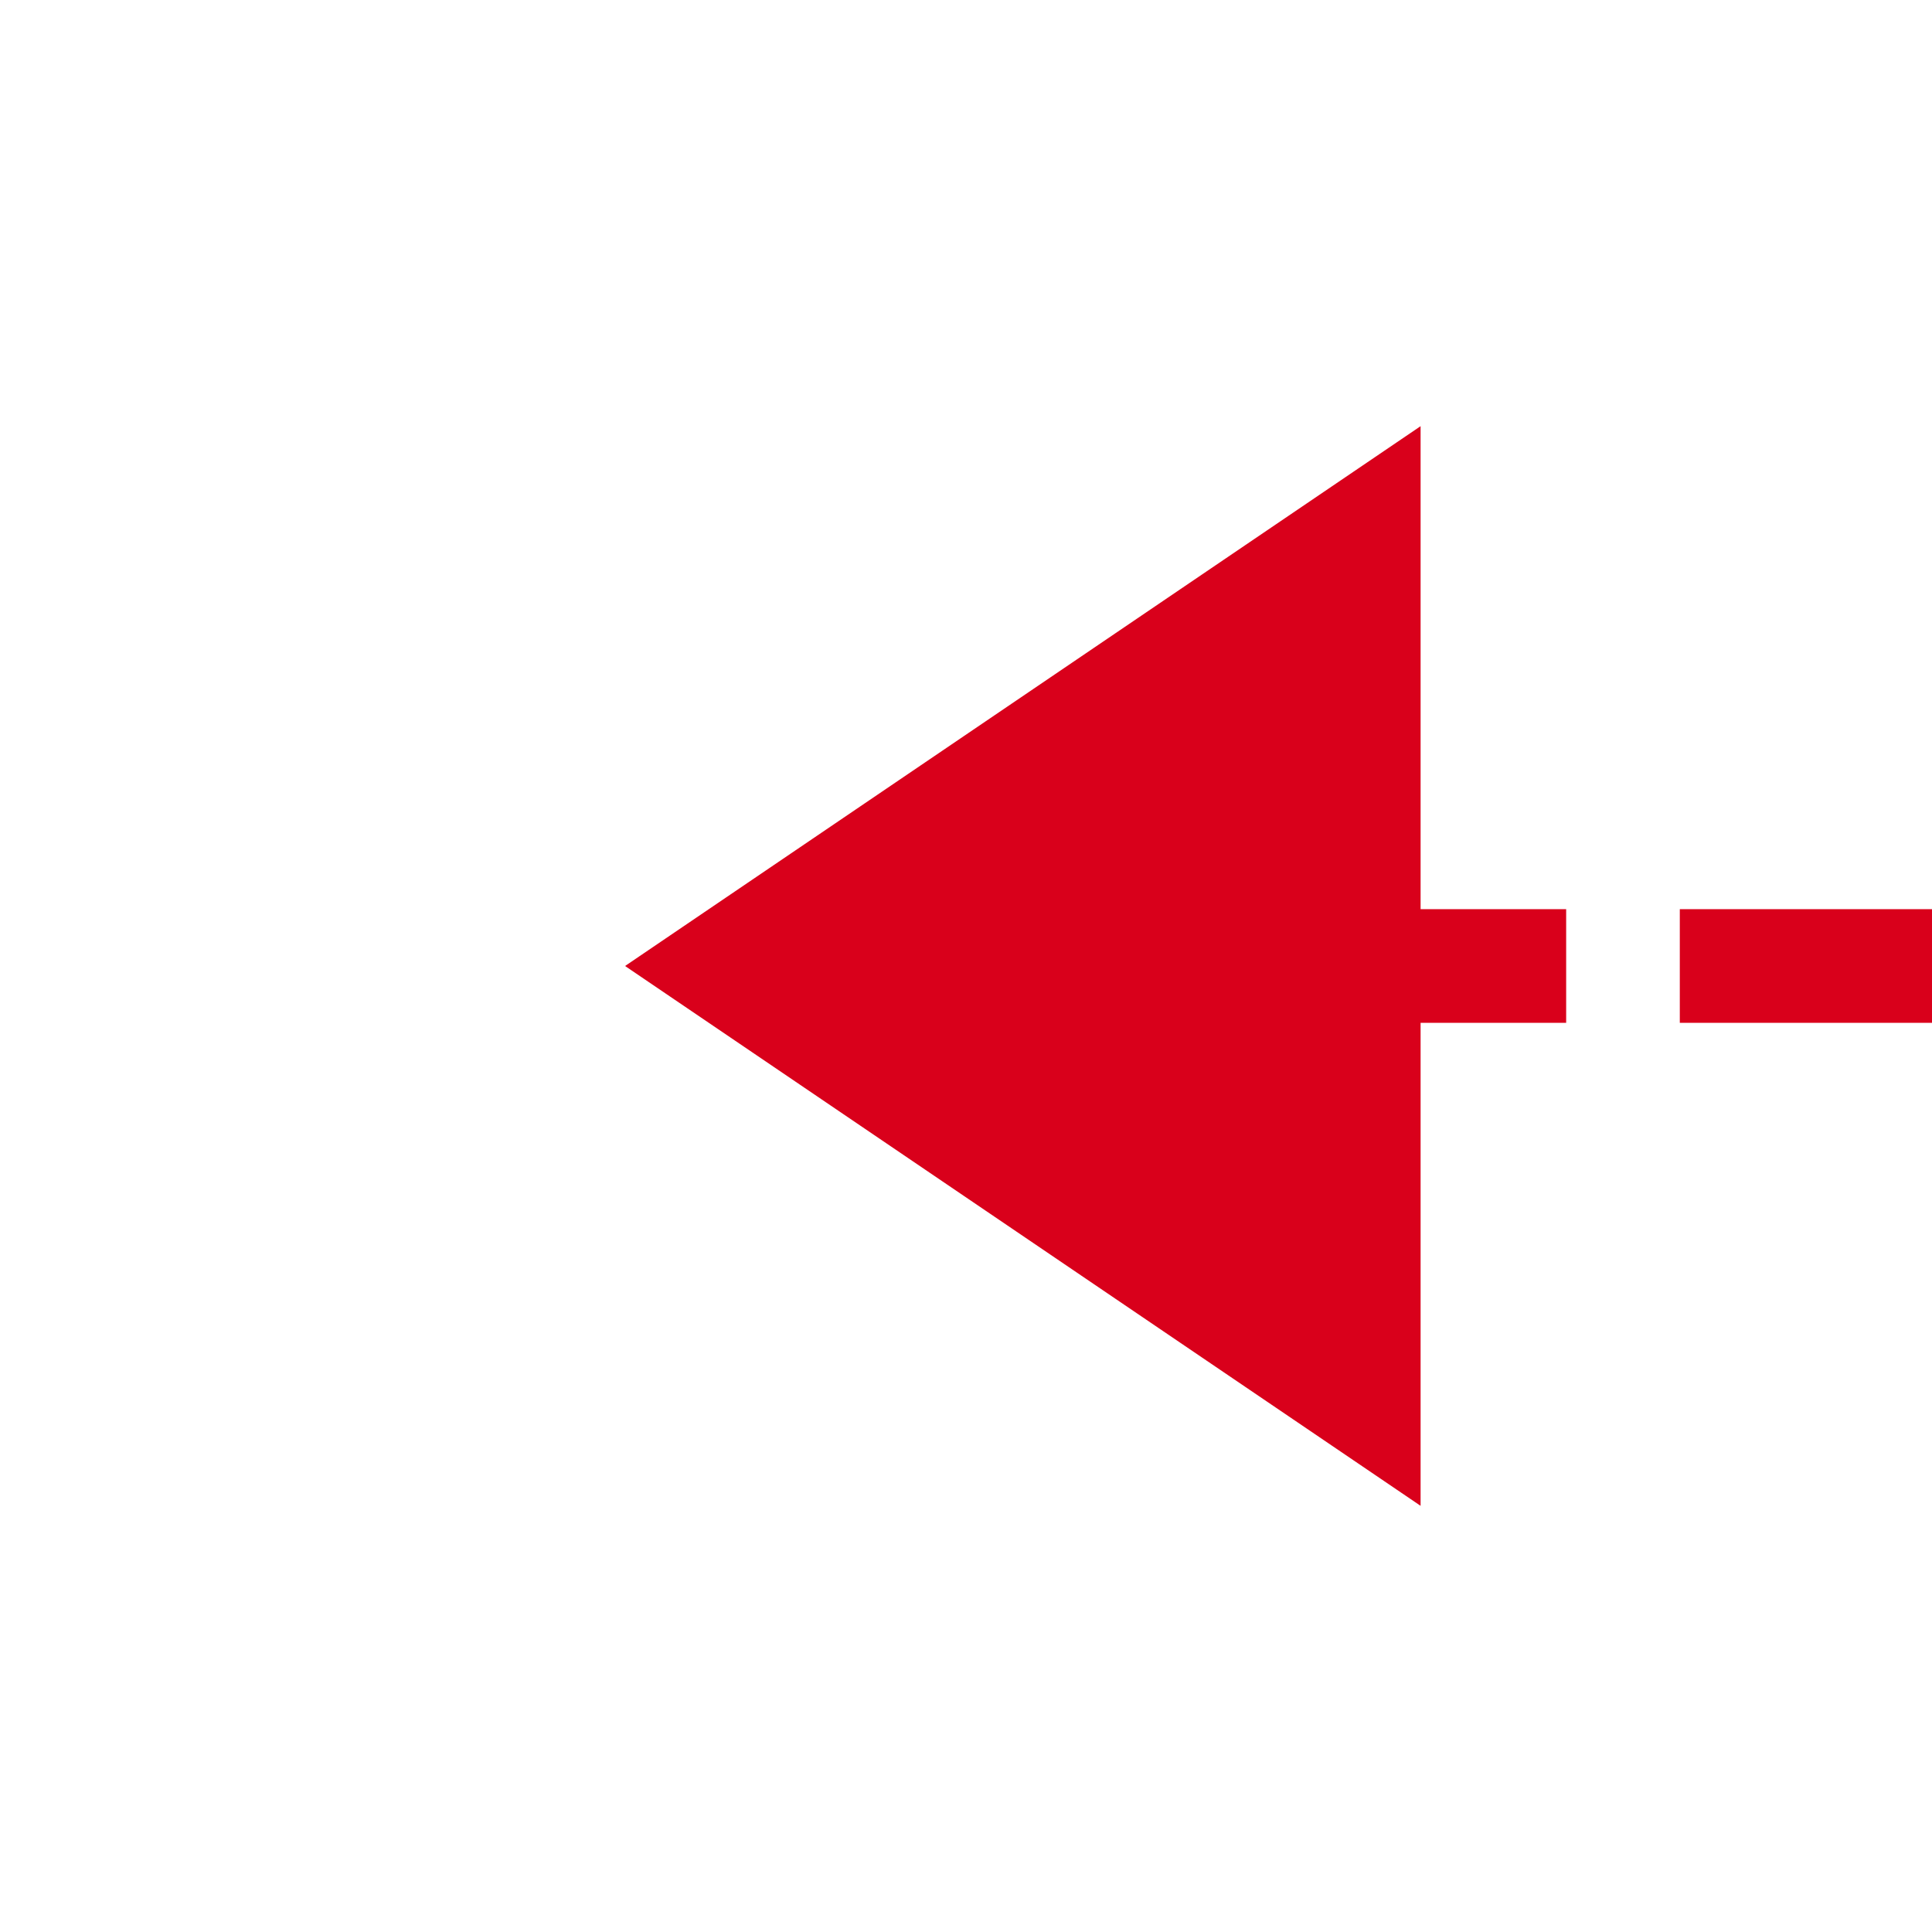 ﻿<?xml version="1.0" encoding="utf-8"?>
<svg version="1.1" xmlns:xlink="http://www.w3.org/1999/xlink" width="34px" height="34px" preserveAspectRatio="xMinYMid meet" viewBox="782 993  34 32" xmlns="http://www.w3.org/2000/svg">
  <path d="M 980 133  L 980 138  A 5 5 0 0 1 975 143 L 913 143  A 5 5 0 0 0 908 148 L 908 1004  A 5 5 0 0 1 903 1009 L 805 1009  " stroke-width="2" stroke-dasharray="6,2" stroke="#d9001b" fill="none" />
  <path d="M 807 999.5  L 793 1009  L 807 1018.5  L 807 999.5  Z " fill-rule="nonzero" fill="#d9001b" stroke="none" />
</svg>